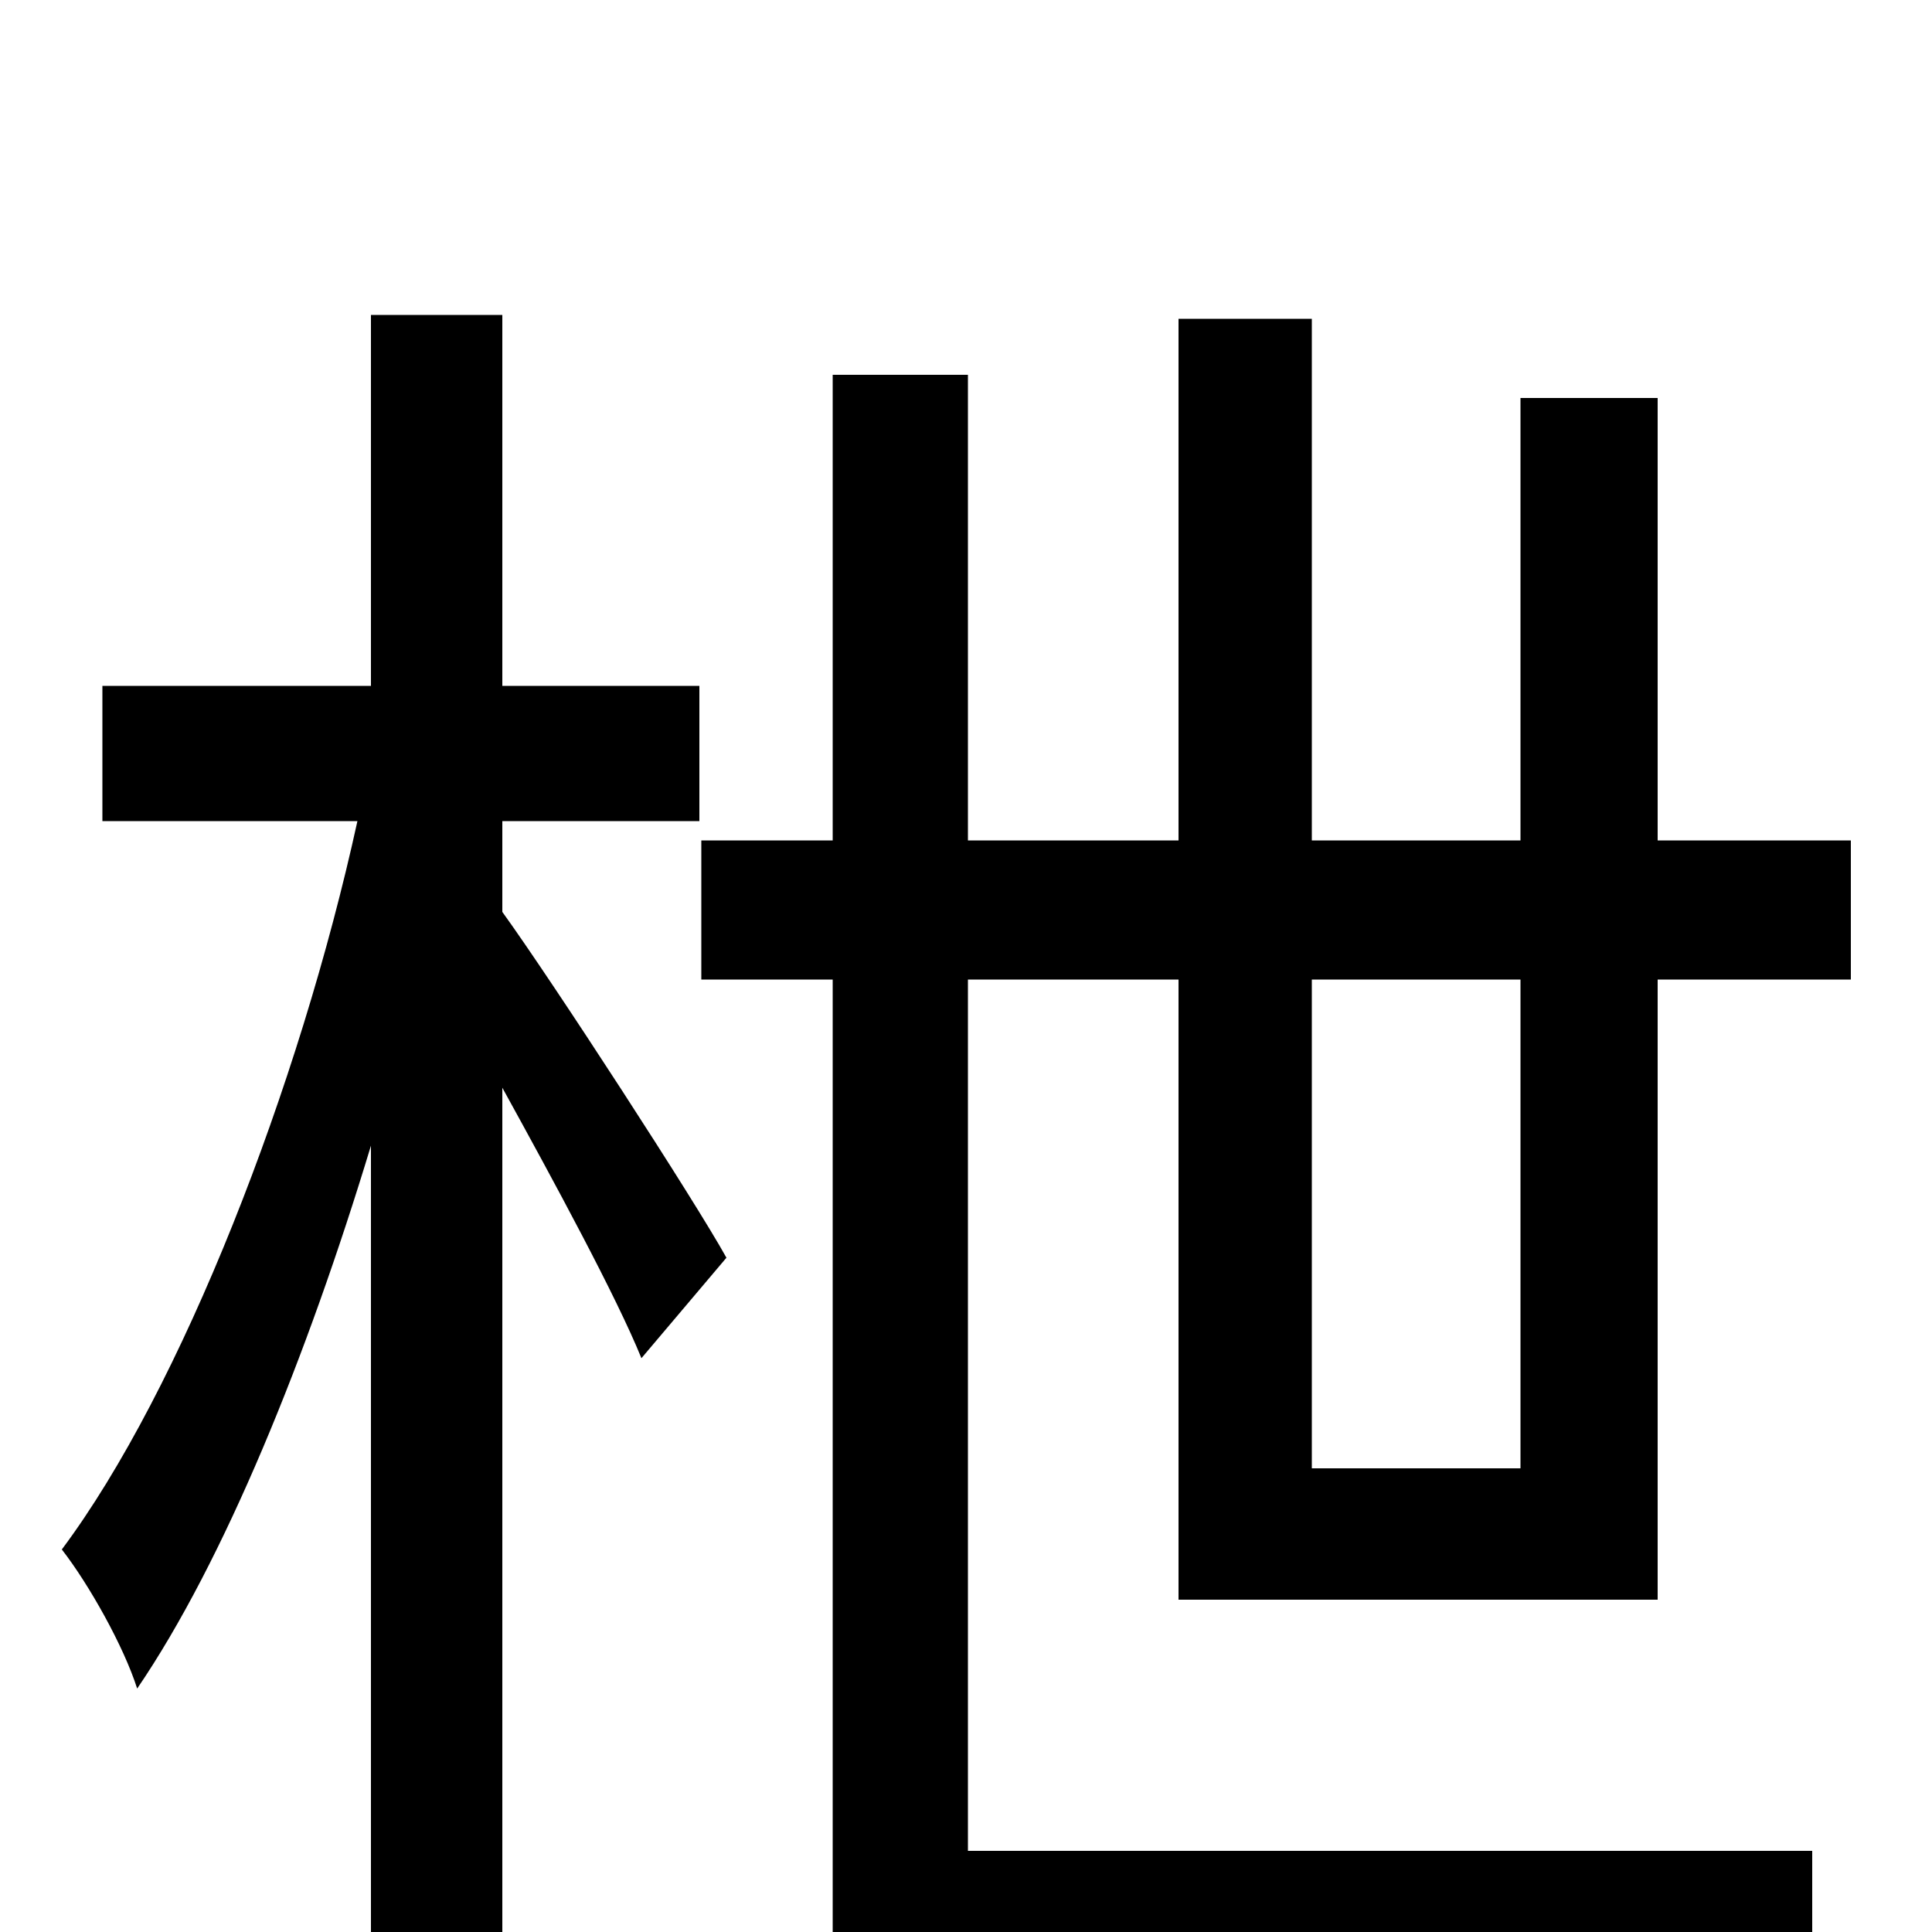<svg xmlns="http://www.w3.org/2000/svg" viewBox="0 -1000 1000 1000">
	<path fill="#000000" d="M260 -575H362V-645H260V-837H192V-645H53V-575H185C155 -438 94 -281 32 -198C46 -180 64 -148 71 -126C116 -192 159 -298 192 -407V76H260V-437C287 -388 319 -329 332 -297L376 -349C360 -378 286 -492 260 -528ZM787 -493V-240H679V-493ZM858 -172V-493H958V-565H858V-794H787V-565H679V-835H610V-565H501V-806H431V-565H363V-493H431V30H938V-42H501V-493H610V-172Z"/>
</svg>